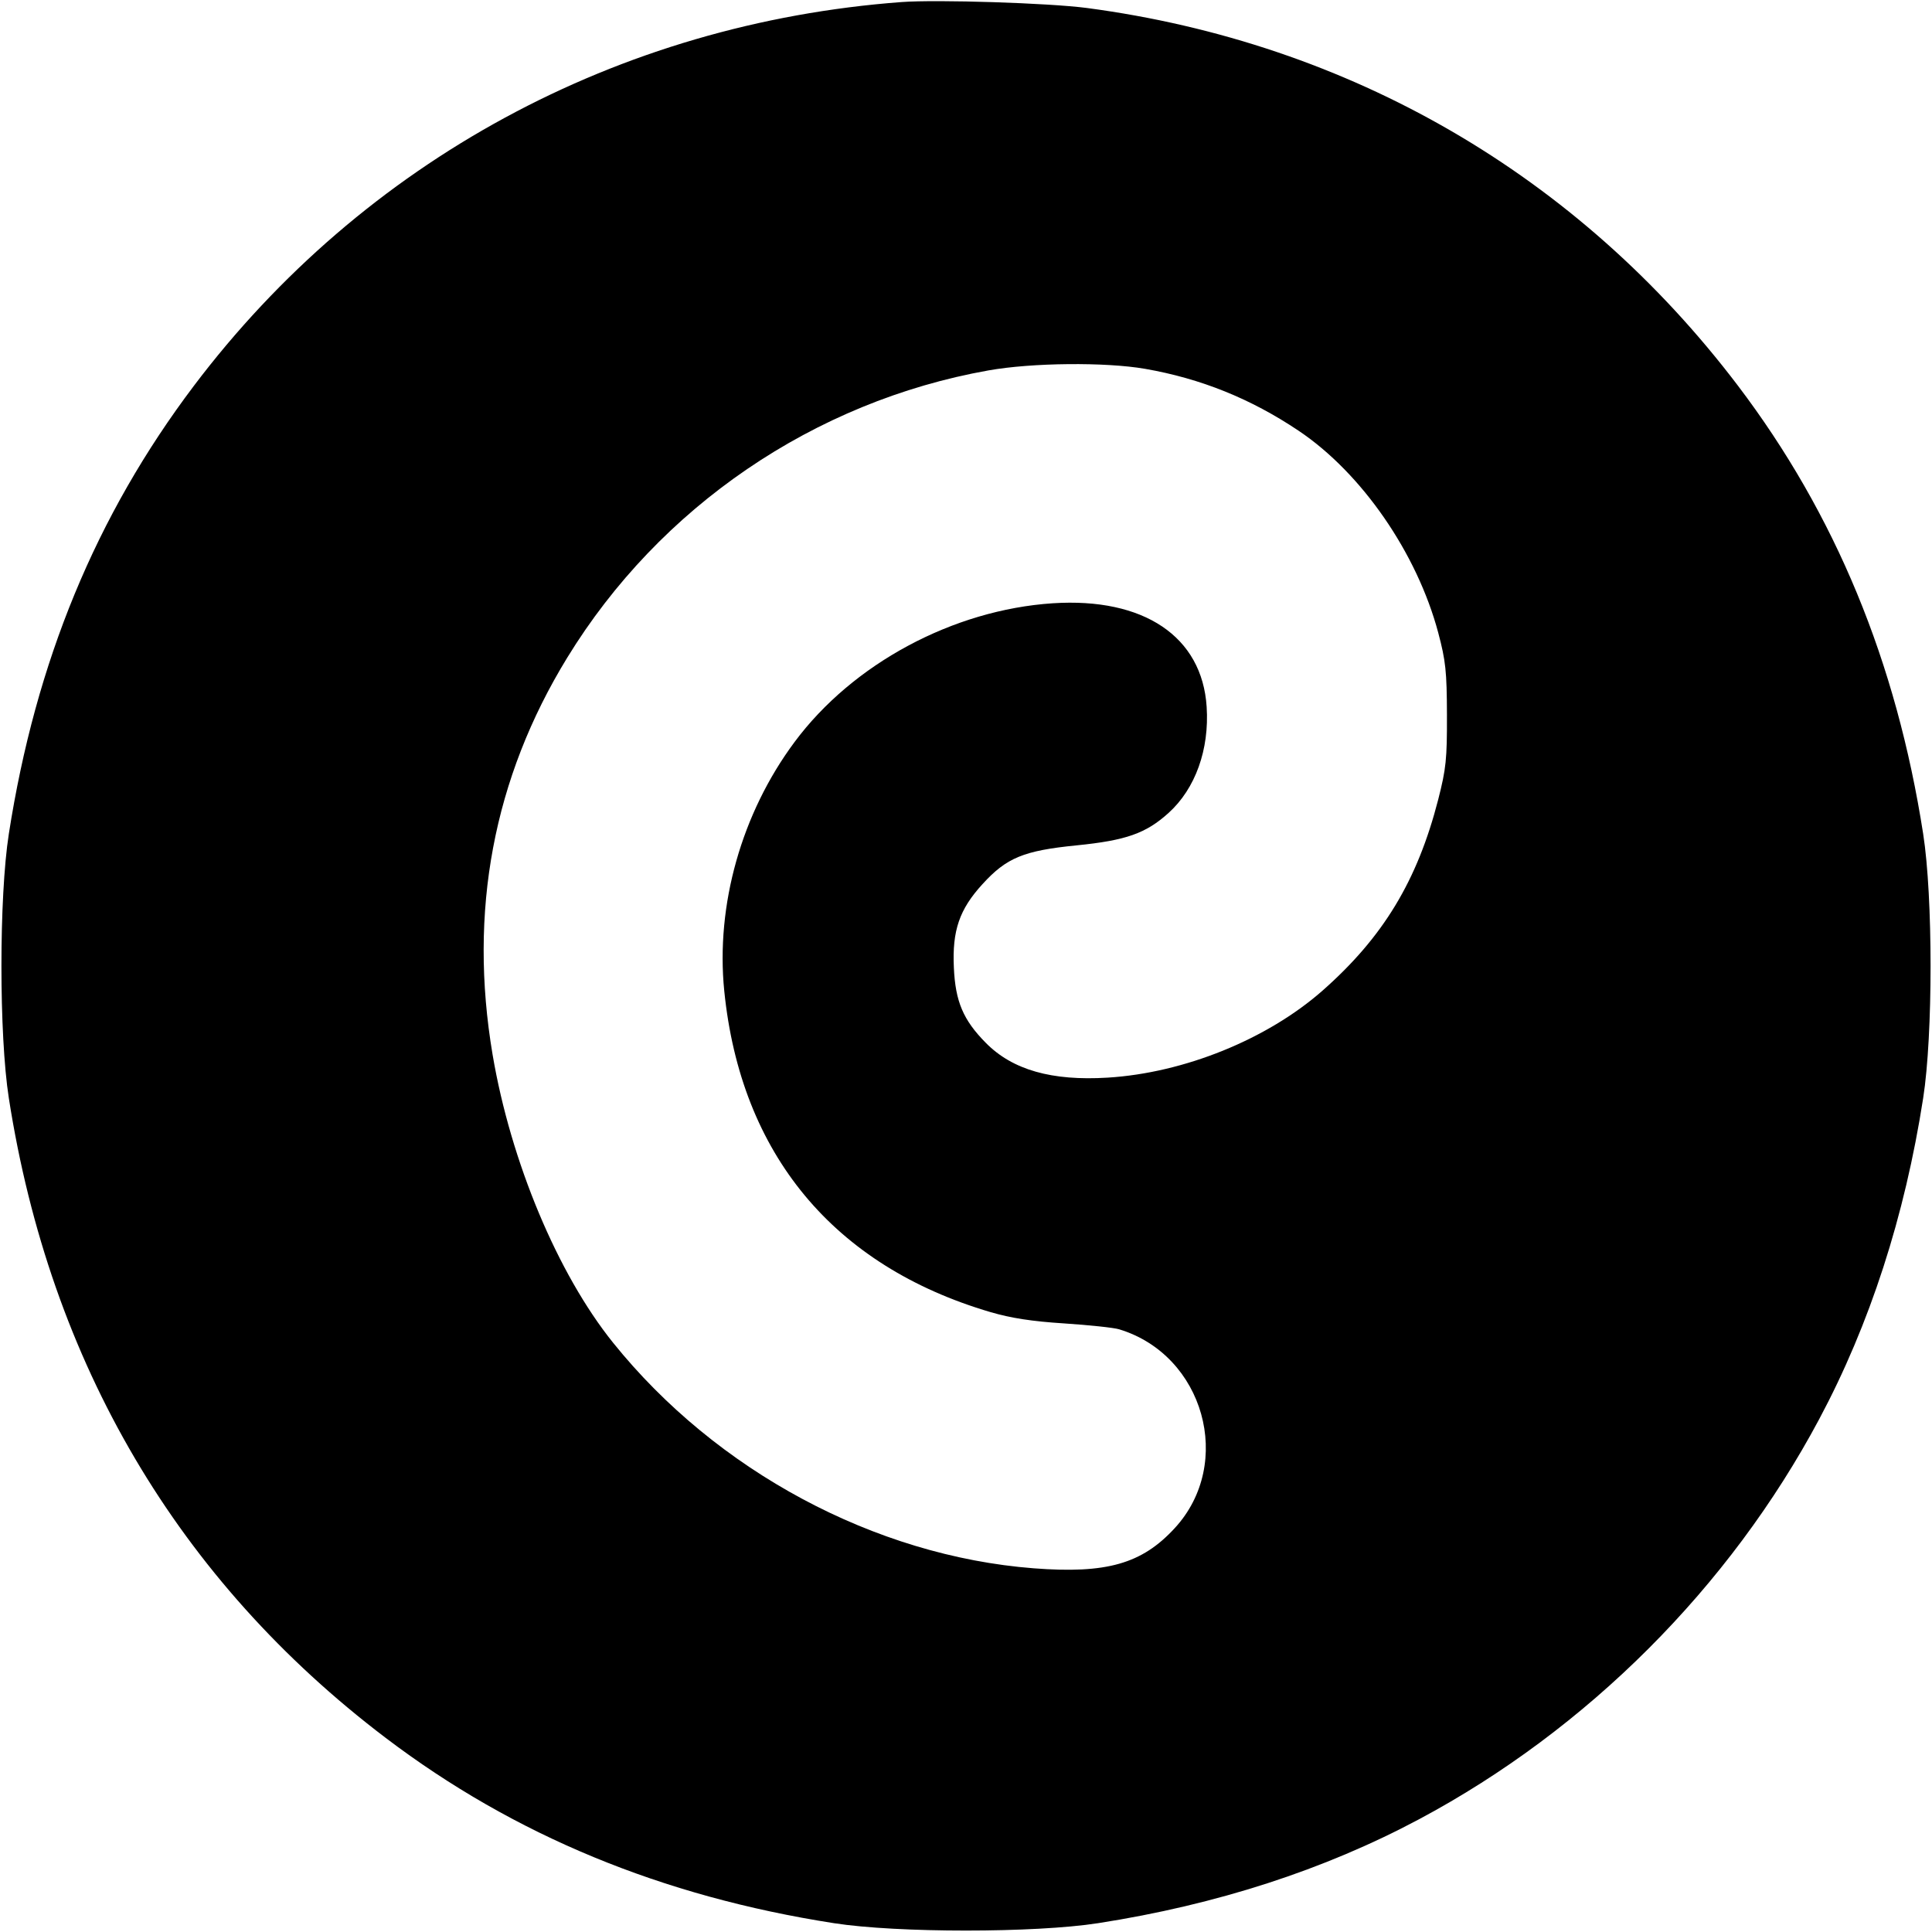 <svg width="32" height="32" xmlns="http://www.w3.org/2000/svg"><path d="M14.933 0.034 C 10.237 0.384,6.020 2.671,3.211 6.391 C 1.590 8.538,0.590 10.959,0.146 13.813 C -0.017 14.858,-0.017 17.142,0.146 18.187 C 0.830 22.578,2.950 26.177,6.391 28.787 C 8.515 30.398,10.963 31.410,13.813 31.854 C 14.858 32.017,17.142 32.017,18.187 31.854 C 20.149 31.549,21.935 30.970,23.505 30.132 C 26.290 28.646,28.646 26.290,30.132 23.505 C 30.970 21.935,31.549 20.149,31.854 18.187 C 32.017 17.142,32.017 14.858,31.854 13.813 C 31.410 10.961,30.399 8.515,28.784 6.386 C 26.139 2.901,22.361 0.710,18.000 0.132 C 17.376 0.050,15.520 -0.010,14.933 0.034 M18.966 6.109 C 19.887 6.269,20.719 6.604,21.510 7.135 C 22.555 7.836,23.470 9.161,23.822 10.481 C 23.945 10.945,23.964 11.120,23.966 11.840 C 23.968 12.575,23.952 12.731,23.821 13.244 C 23.475 14.589,22.910 15.522,21.905 16.408 C 20.989 17.214,19.614 17.771,18.347 17.849 C 17.420 17.906,16.770 17.721,16.329 17.274 C 15.954 16.895,15.824 16.589,15.799 16.027 C 15.770 15.412,15.891 15.061,16.274 14.643 C 16.672 14.206,16.957 14.089,17.831 14.002 C 18.651 13.920,18.980 13.804,19.356 13.464 C 19.799 13.063,20.032 12.415,19.986 11.707 C 19.911 10.543,18.946 9.894,17.437 9.992 C 15.785 10.101,14.122 10.994,13.159 12.292 C 12.282 13.472,11.853 14.992,11.996 16.413 C 12.268 19.113,13.805 20.968,16.407 21.733 C 16.746 21.832,17.092 21.886,17.627 21.920 C 18.037 21.947,18.446 21.990,18.535 22.017 C 19.942 22.441,20.446 24.237,19.458 25.310 C 18.913 25.903,18.328 26.069,17.120 25.976 C 14.490 25.772,11.863 24.364,10.155 22.240 C 9.236 21.098,8.459 19.239,8.159 17.469 C 7.758 15.096,8.171 12.892,9.394 10.895 C 10.924 8.395,13.486 6.648,16.373 6.135 C 17.091 6.007,18.310 5.995,18.966 6.109 " stroke="none" fill-rule="evenodd" fill="black"></path></svg>